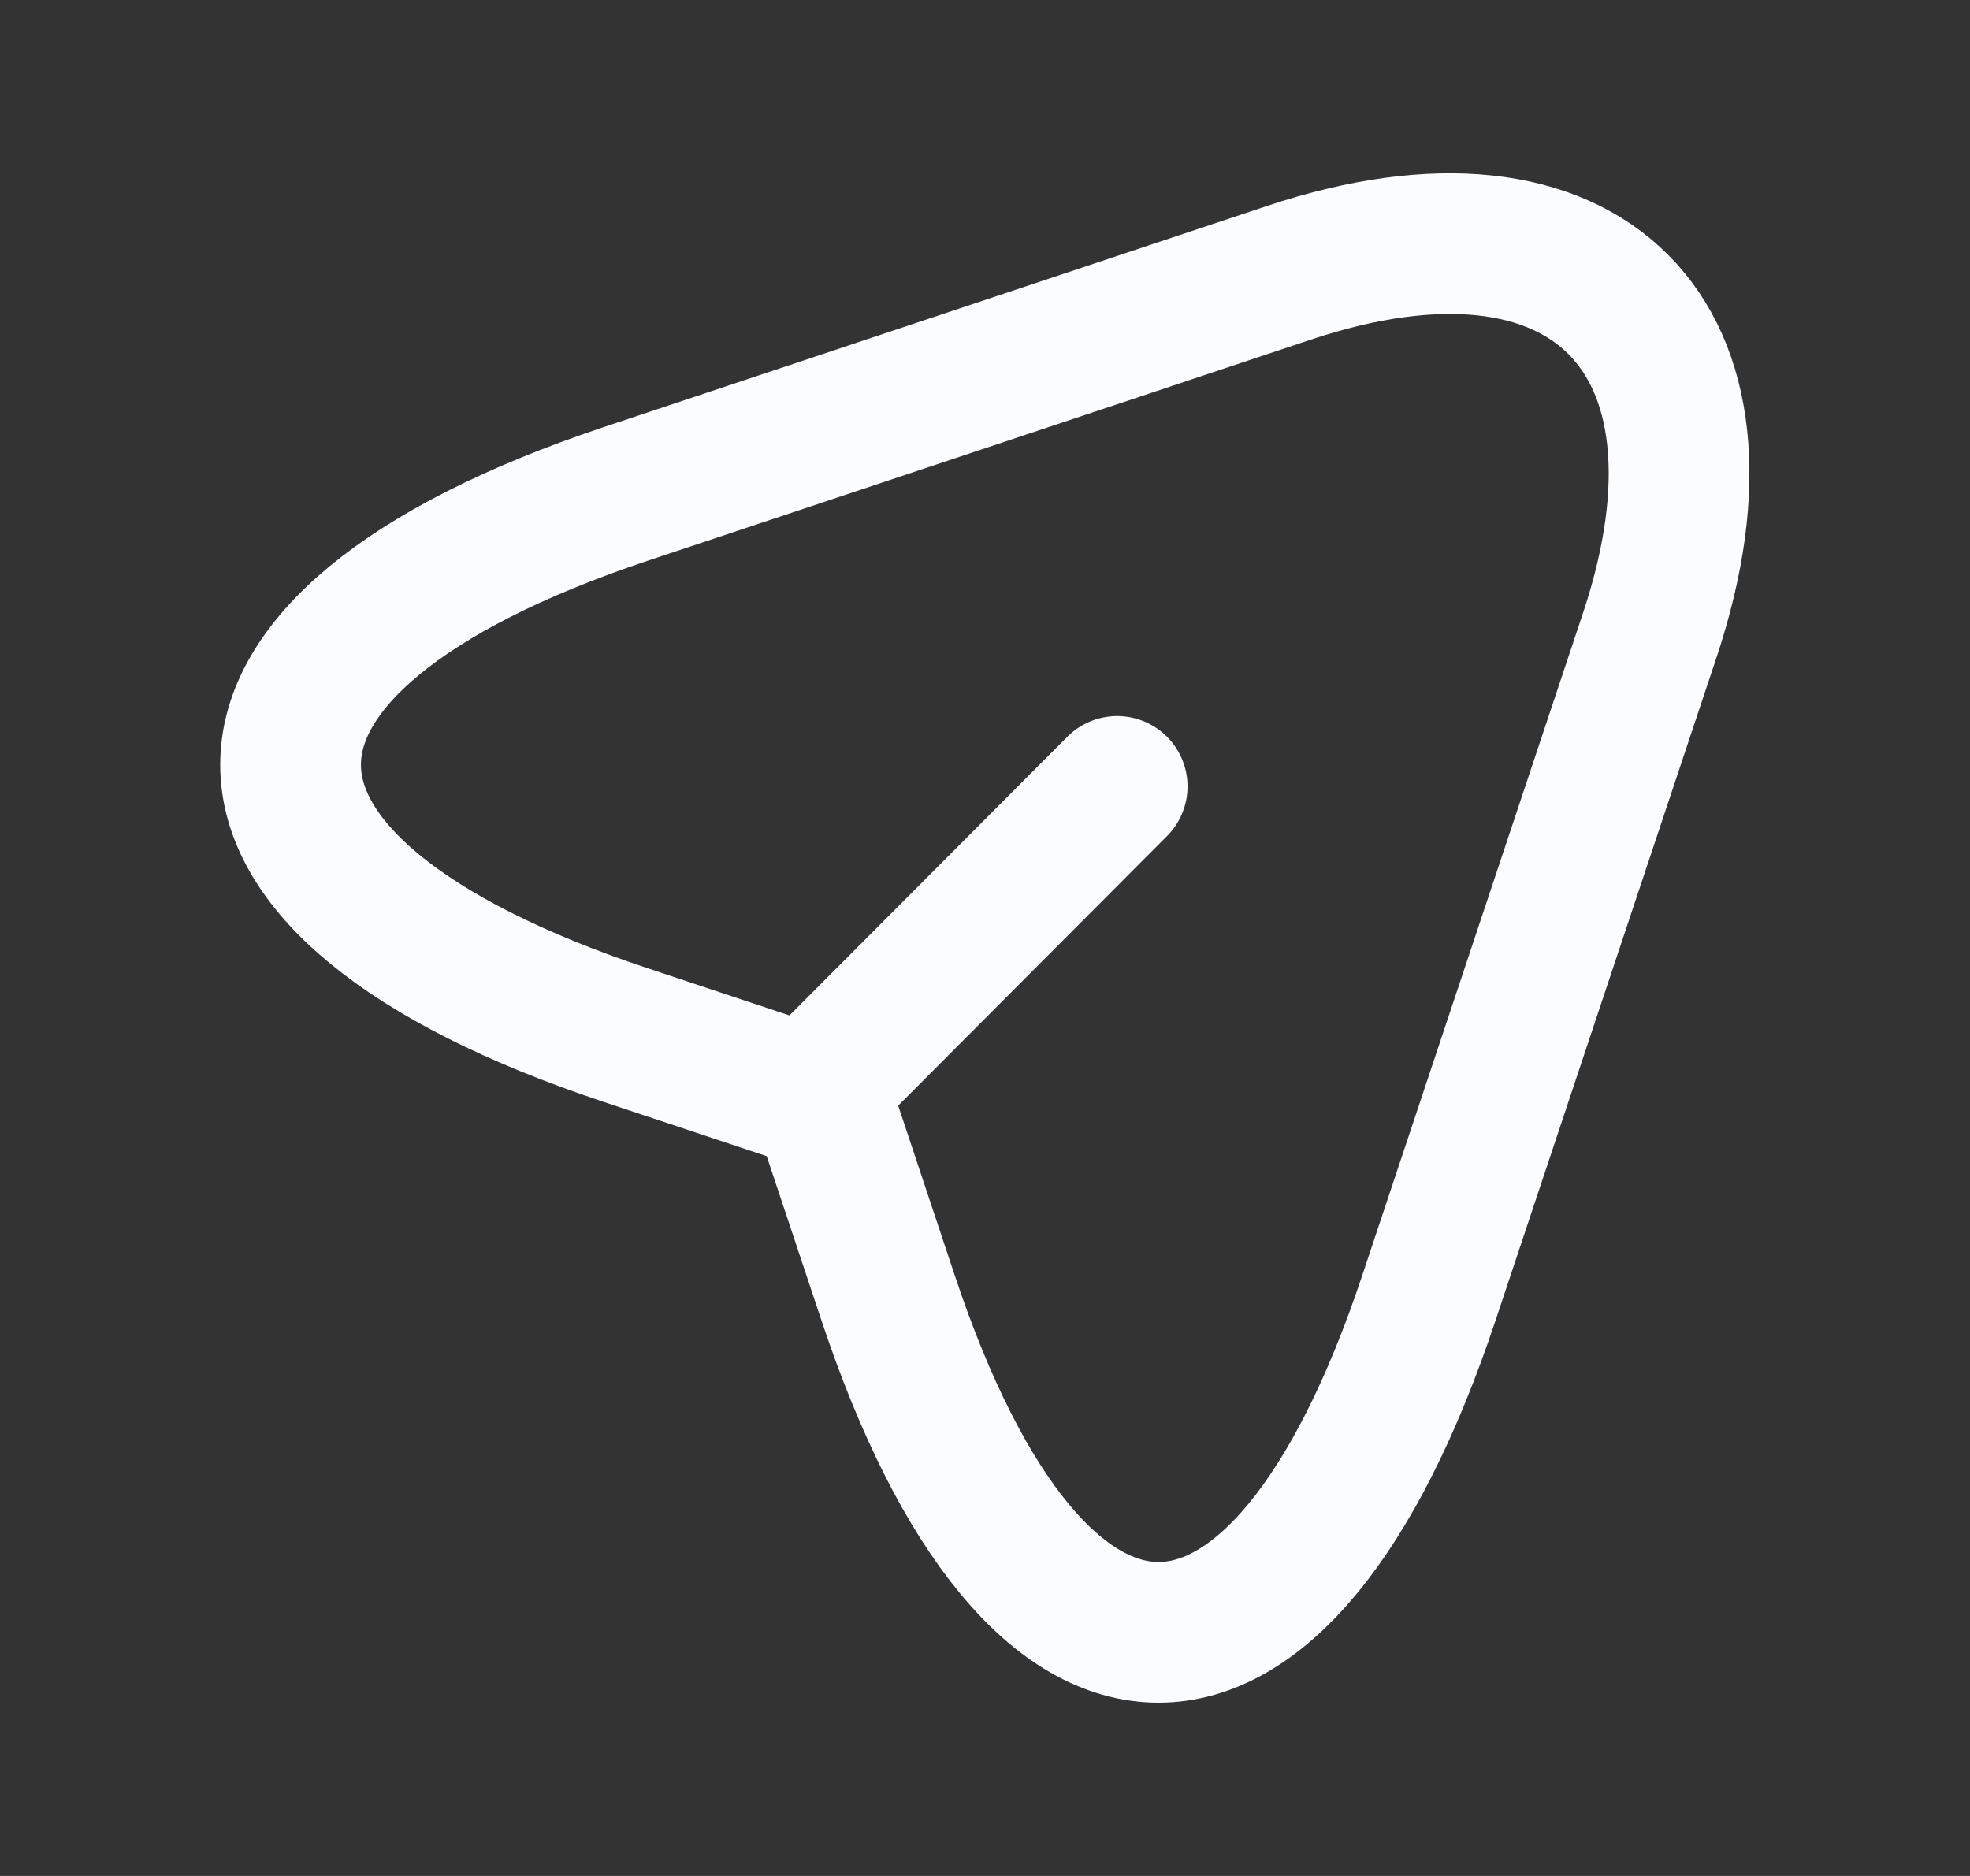 <svg width="21" height="20" viewBox="0 0 21 20" fill="none" xmlns="http://www.w3.org/2000/svg">
<rect x="0" y="0" width="21" height="20" fill="#333333" stroke="none"/>
<path d="M6.666 5.267L13.741 2.908C16.916 1.85 18.641 3.583 17.591 6.758L15.233 13.834C13.65 18.592 11.05 18.592 9.466 13.834L8.766 11.733L6.666 11.034C1.908 9.45 1.908 6.858 6.666 5.267Z" stroke="#FBFCFE" stroke-width="1.5" stroke-linecap="round" stroke-linejoin="round"/>
<path d="M8.926 11.376L11.909 8.384" stroke="#FBFCFE" stroke-width="1.5" stroke-linecap="round" stroke-linejoin="round"/>
</svg>
